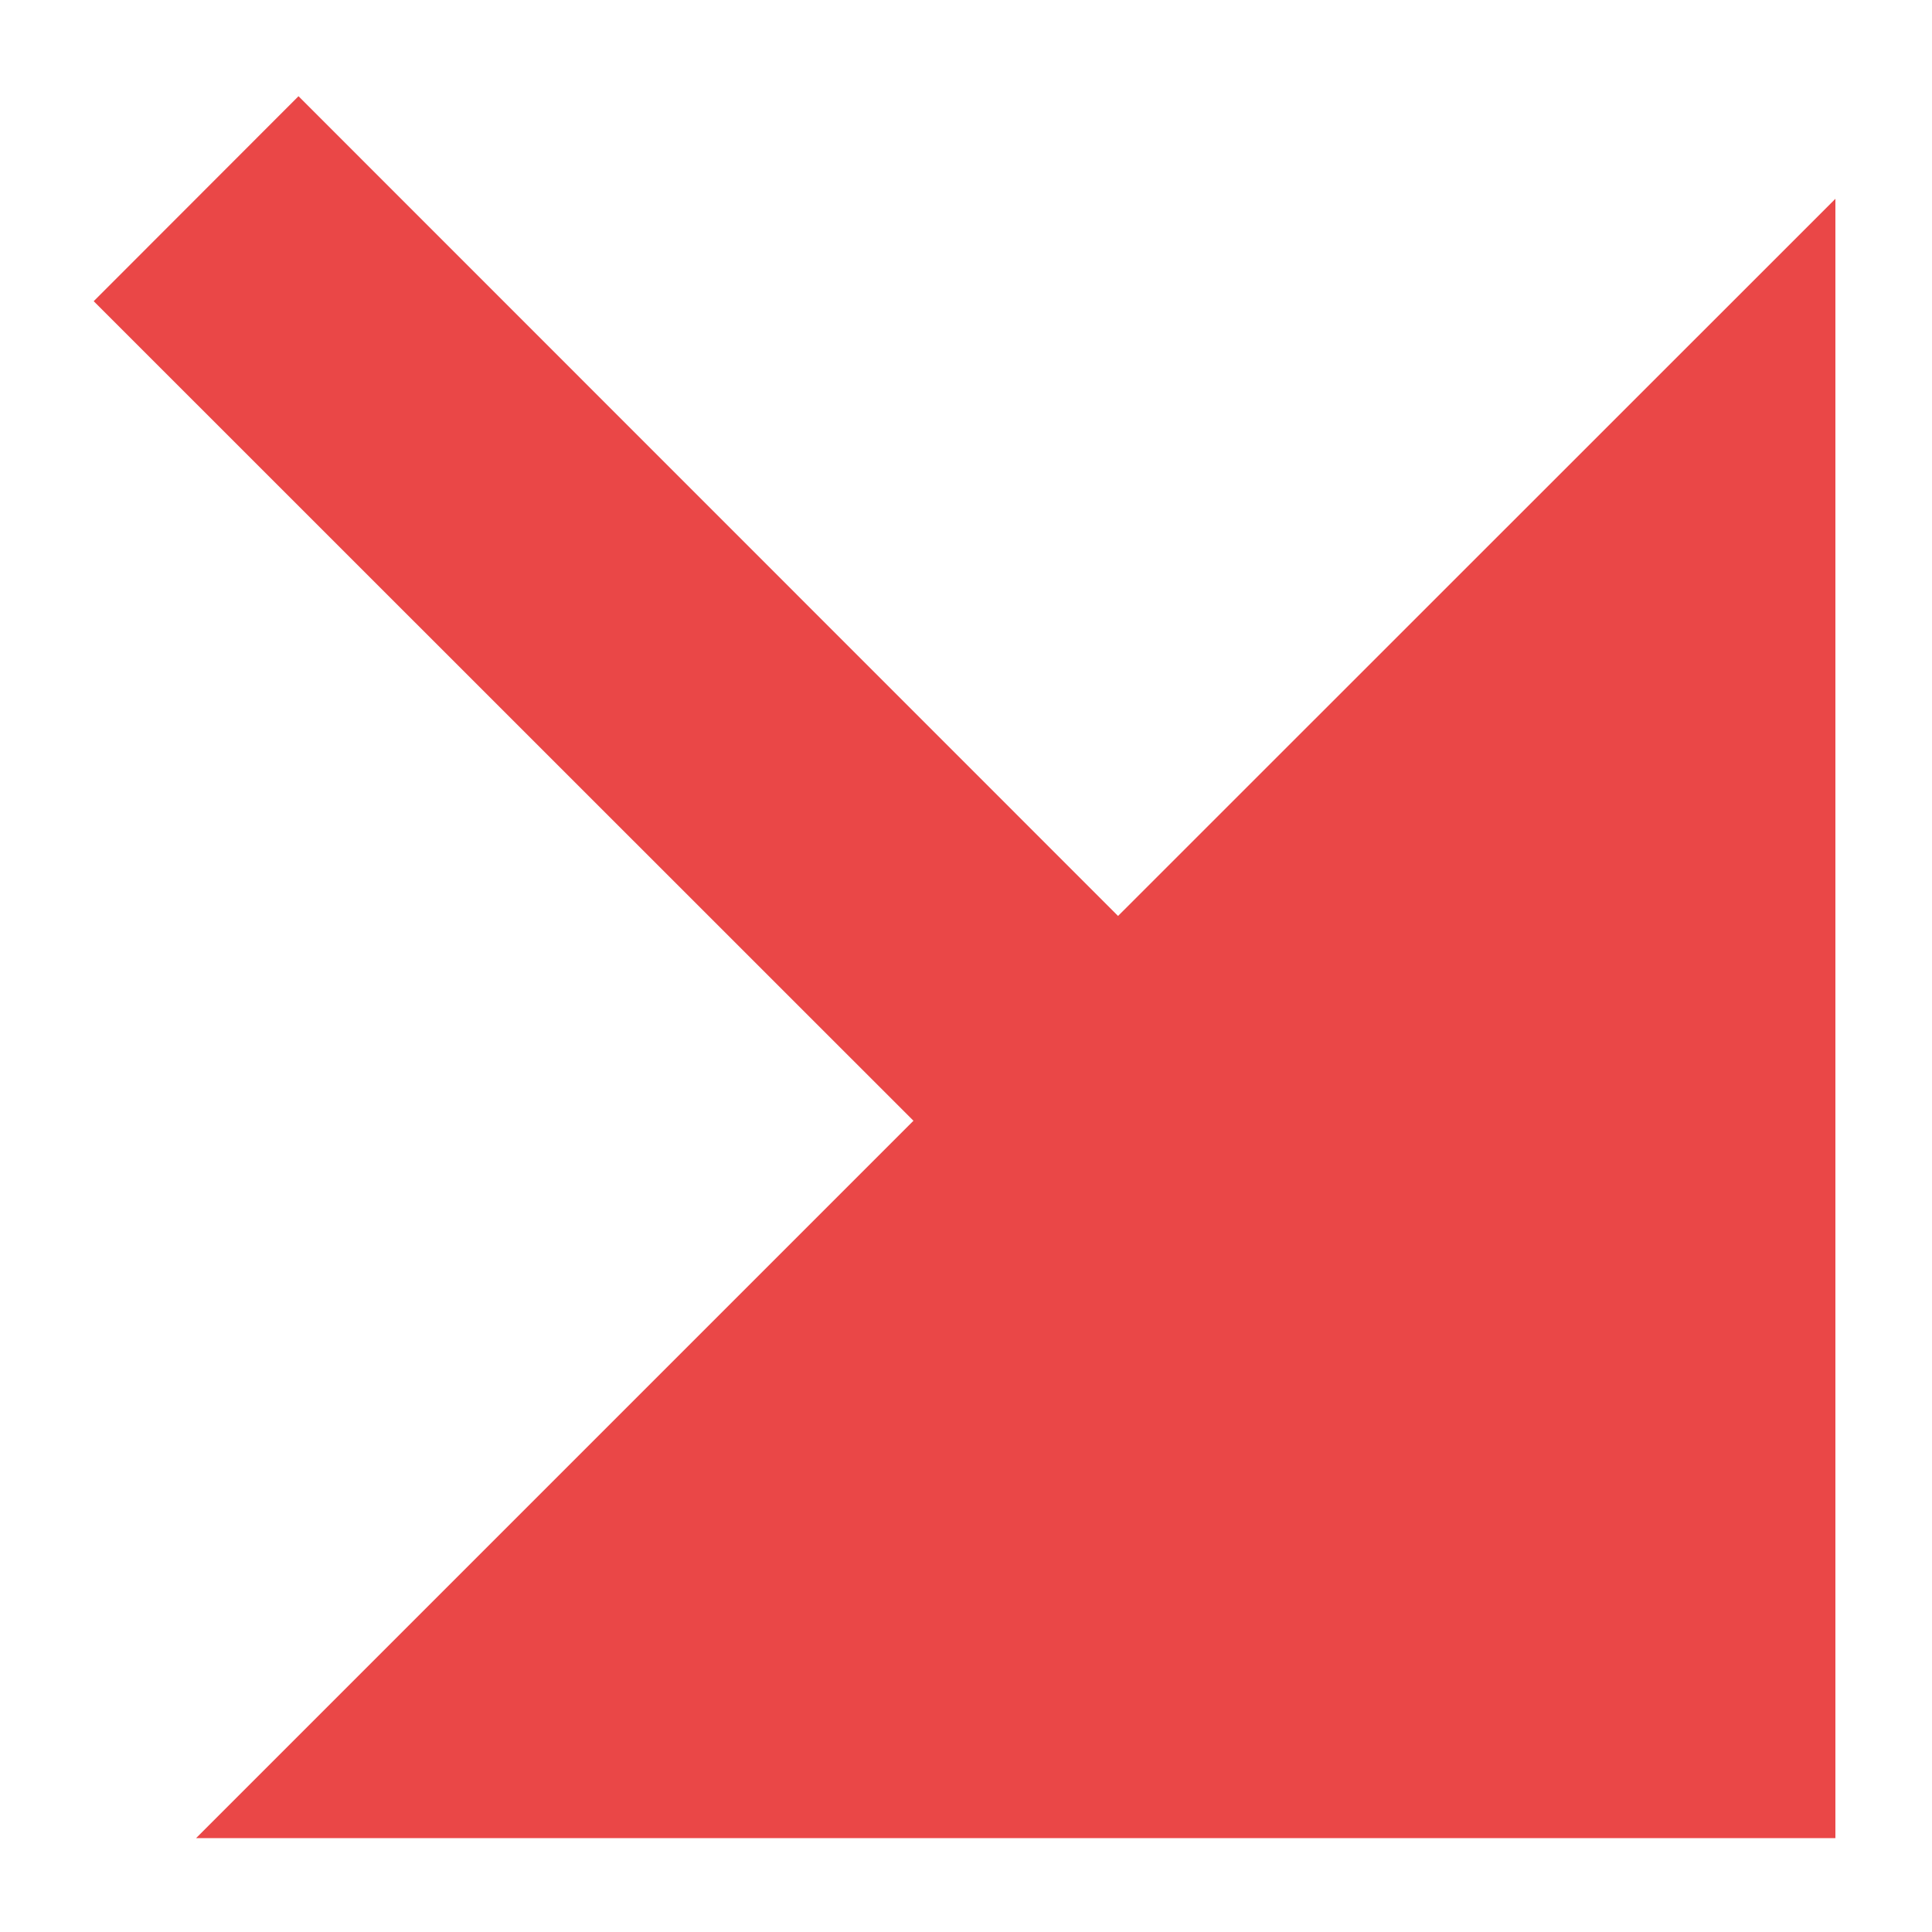 <svg width="15" height="15" viewBox="0 0 10 10" fill="none" xmlns="http://www.w3.org/2000/svg">
<path d="M5.787 4.741L1.545 0.498L0.485 1.559L4.728 5.801L1.015 9.514H9.5V1.029L5.787 4.741Z" fill="#EA4747"/>
</svg>
